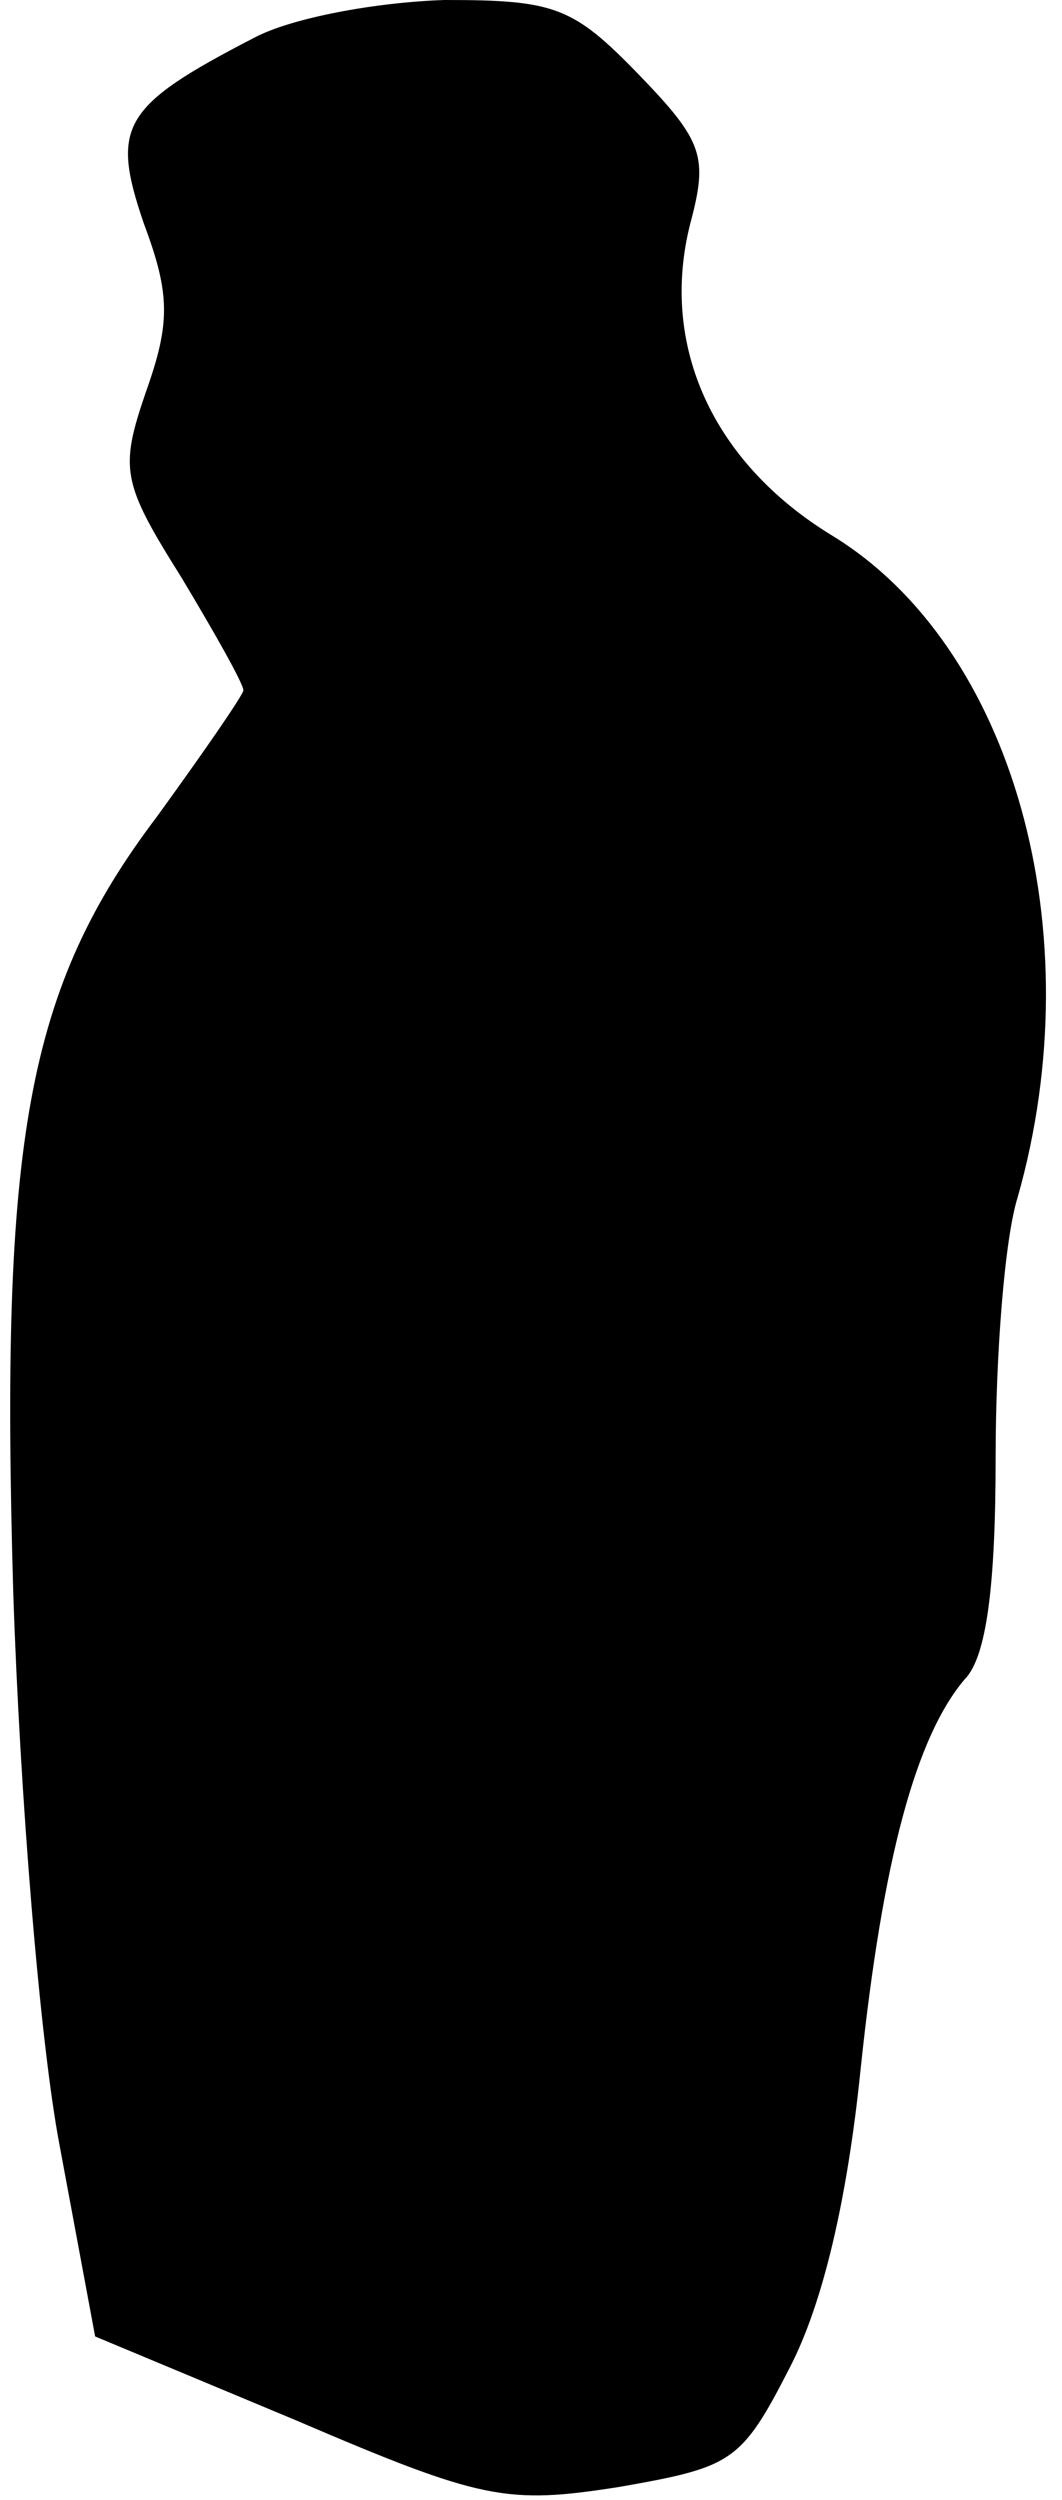 <?xml version="1.0" standalone="no"?>
<!DOCTYPE svg PUBLIC "-//W3C//DTD SVG 20010904//EN"
 "http://www.w3.org/TR/2001/REC-SVG-20010904/DTD/svg10.dtd">
<svg version="1.0" xmlns="http://www.w3.org/2000/svg"
 width="48pt" height="113pt" viewBox="0 0 48 113"
 preserveAspectRatio="xMidYMid meet">
<g transform="translate(0,113) scale(0.1,-0.1)"
fill="#000000" stroke="none">
<path fill="#000000" stroke="none" d="M115 1113 c-60 -31 -65 -40 -50 -84 12
-32 12 -45 1 -76 -12 -35 -11 -41 16 -84 15 -25 28 -48 28 -51 0 -2 -18 -28
-39 -57 -59 -78 -71 -146 -65 -351 3 -91 12 -203 21 -250 l16 -86 91 -38 c84
-36 95 -38 146 -30 51 9 55 11 77 54 15 29 26 76 32 135 10 95 25 150 47 176
10 10 14 43 14 100 0 46 4 99 10 118 34 120 -2 249 -84 299 -54 33 -78 86 -64
141 8 30 6 37 -23 67 -30 31 -38 34 -88 34 -31 -1 -69 -8 -86 -17z"/>
</g>
</svg>
